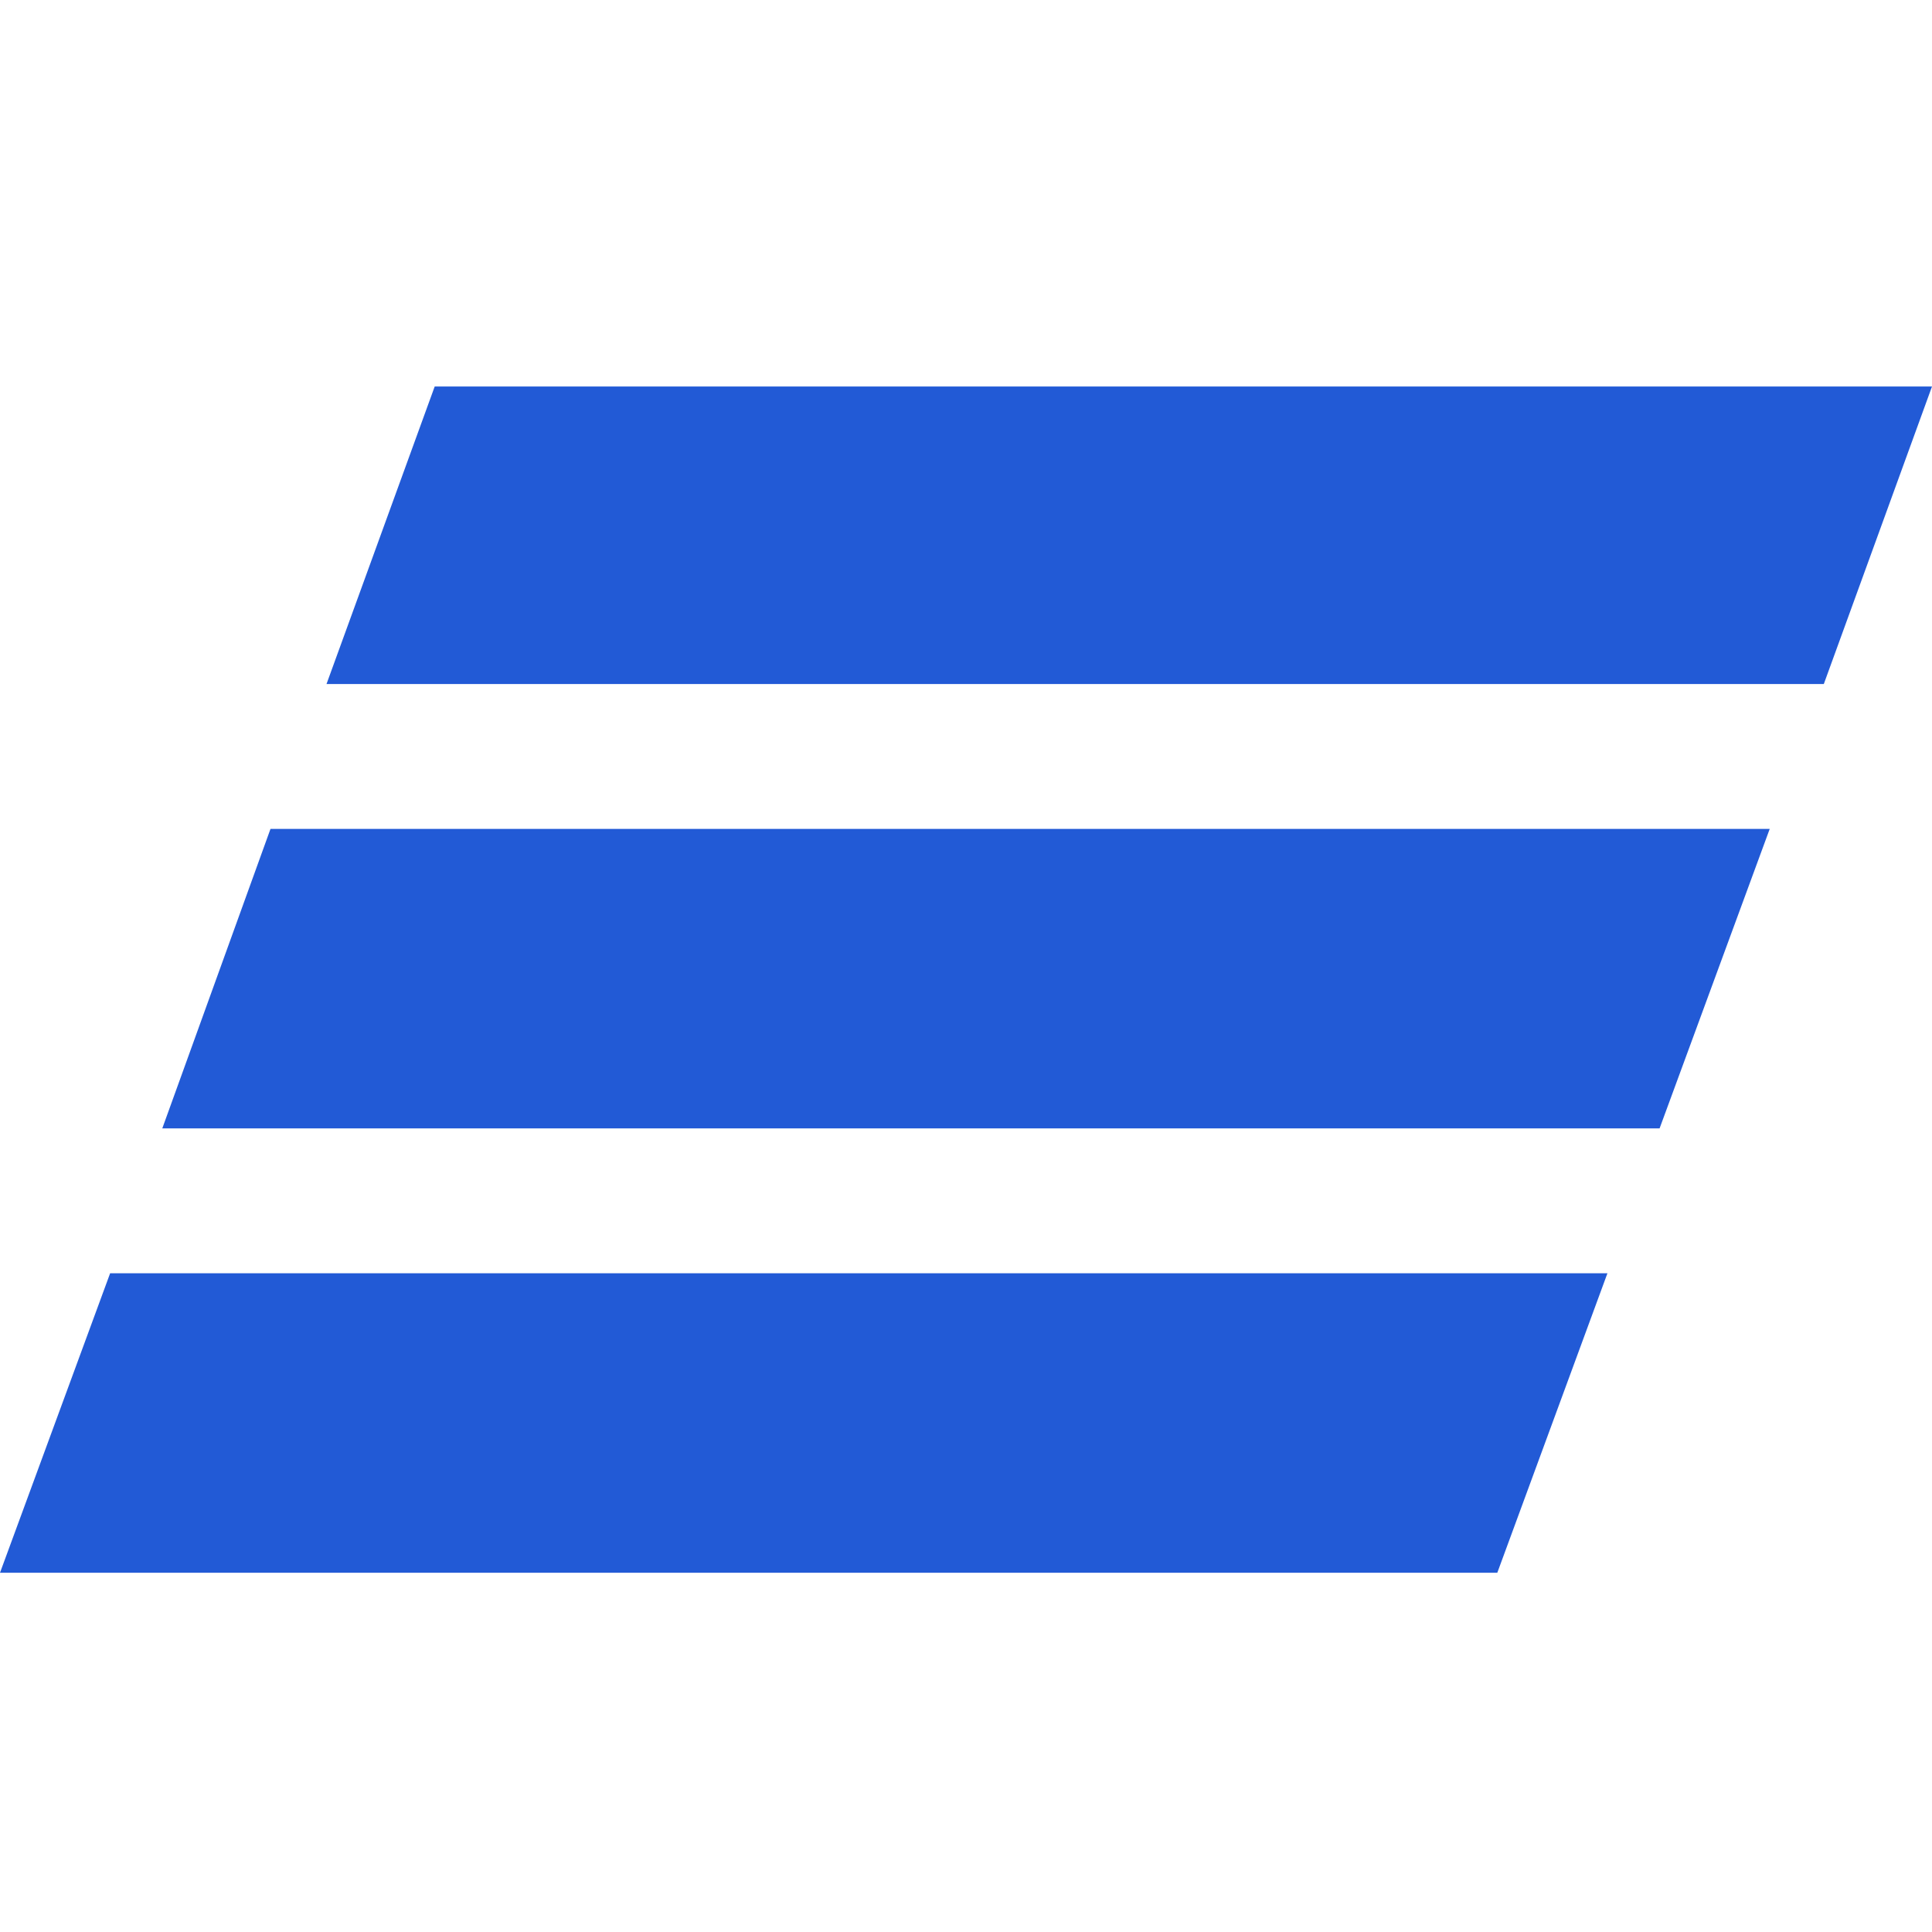 <svg width="19" height="19" viewBox="0 0 19 19" fill="none" xmlns="http://www.w3.org/2000/svg">
<path d="M17.936 6.727H3.211L4.275 3.801H19L17.936 6.727ZM17.404 8.152H2.66L1.596 11.097H16.321L17.404 8.152ZM15.808 12.522H1.083L0 15.467H14.725L15.808 12.522Z" fill="#225AD6"/>
</svg>
